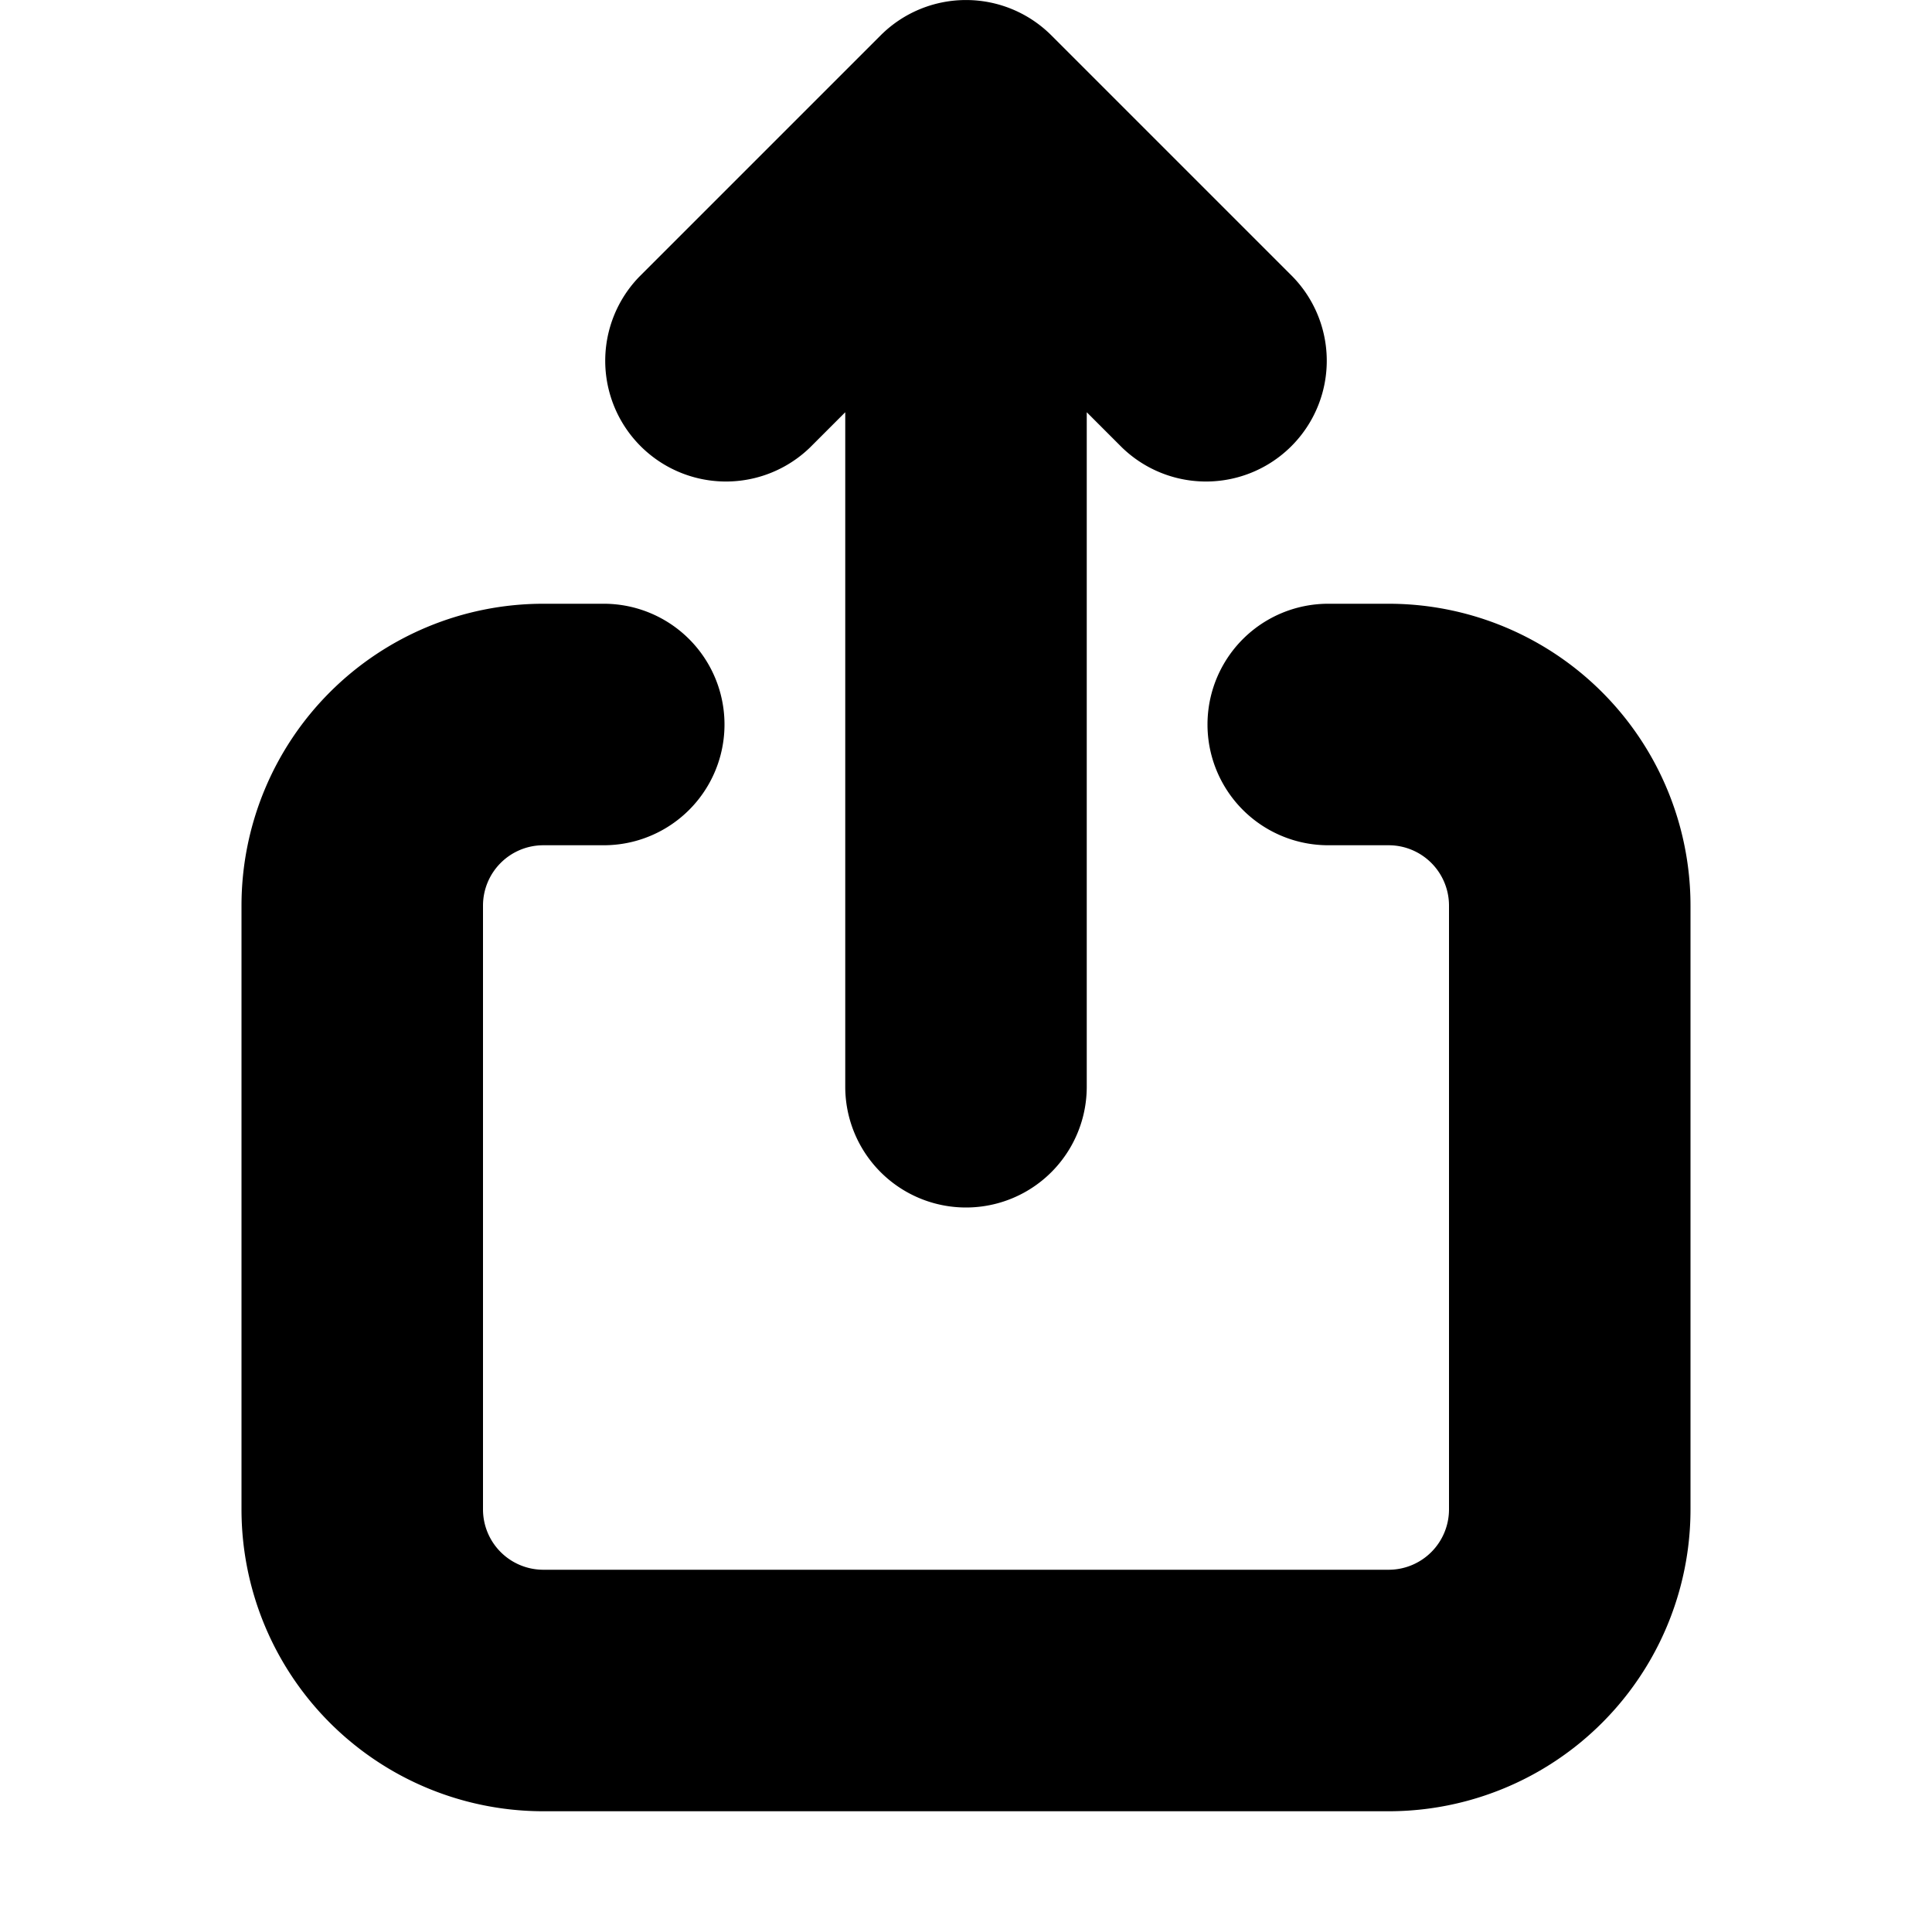 <svg viewBox="0 0 16 16" xmlns="http://www.w3.org/2000/svg">
  <path
    d="M8.707.293a1 1 0 0 0-1.414 0l-2 2a1 1 0 0 0 1.414 1.414L7 3.414V9a1 1 0 1 0 2 0V3.414l.293.293a1 1 0 0 0 1.414-1.414l-2-2Z"
  />
  <path
    d="M4.5 5A2.5 2.5 0 0 0 2 7.5v5A2.5 2.5 0 0 0 4.5 15h7a2.5 2.5 0 0 0 2.5-2.5v-5A2.5 2.5 0 0 0 11.5 5H11a1 1 0 1 0 0 2h.5a.5.5 0 0 1 .5.5v5a.5.5 0 0 1-.5.5h-7a.5.5 0 0 1-.5-.5v-5a.5.5 0 0 1 .5-.5H5a1 1 0 0 0 0-2h-.5Z"
  />
</svg>

